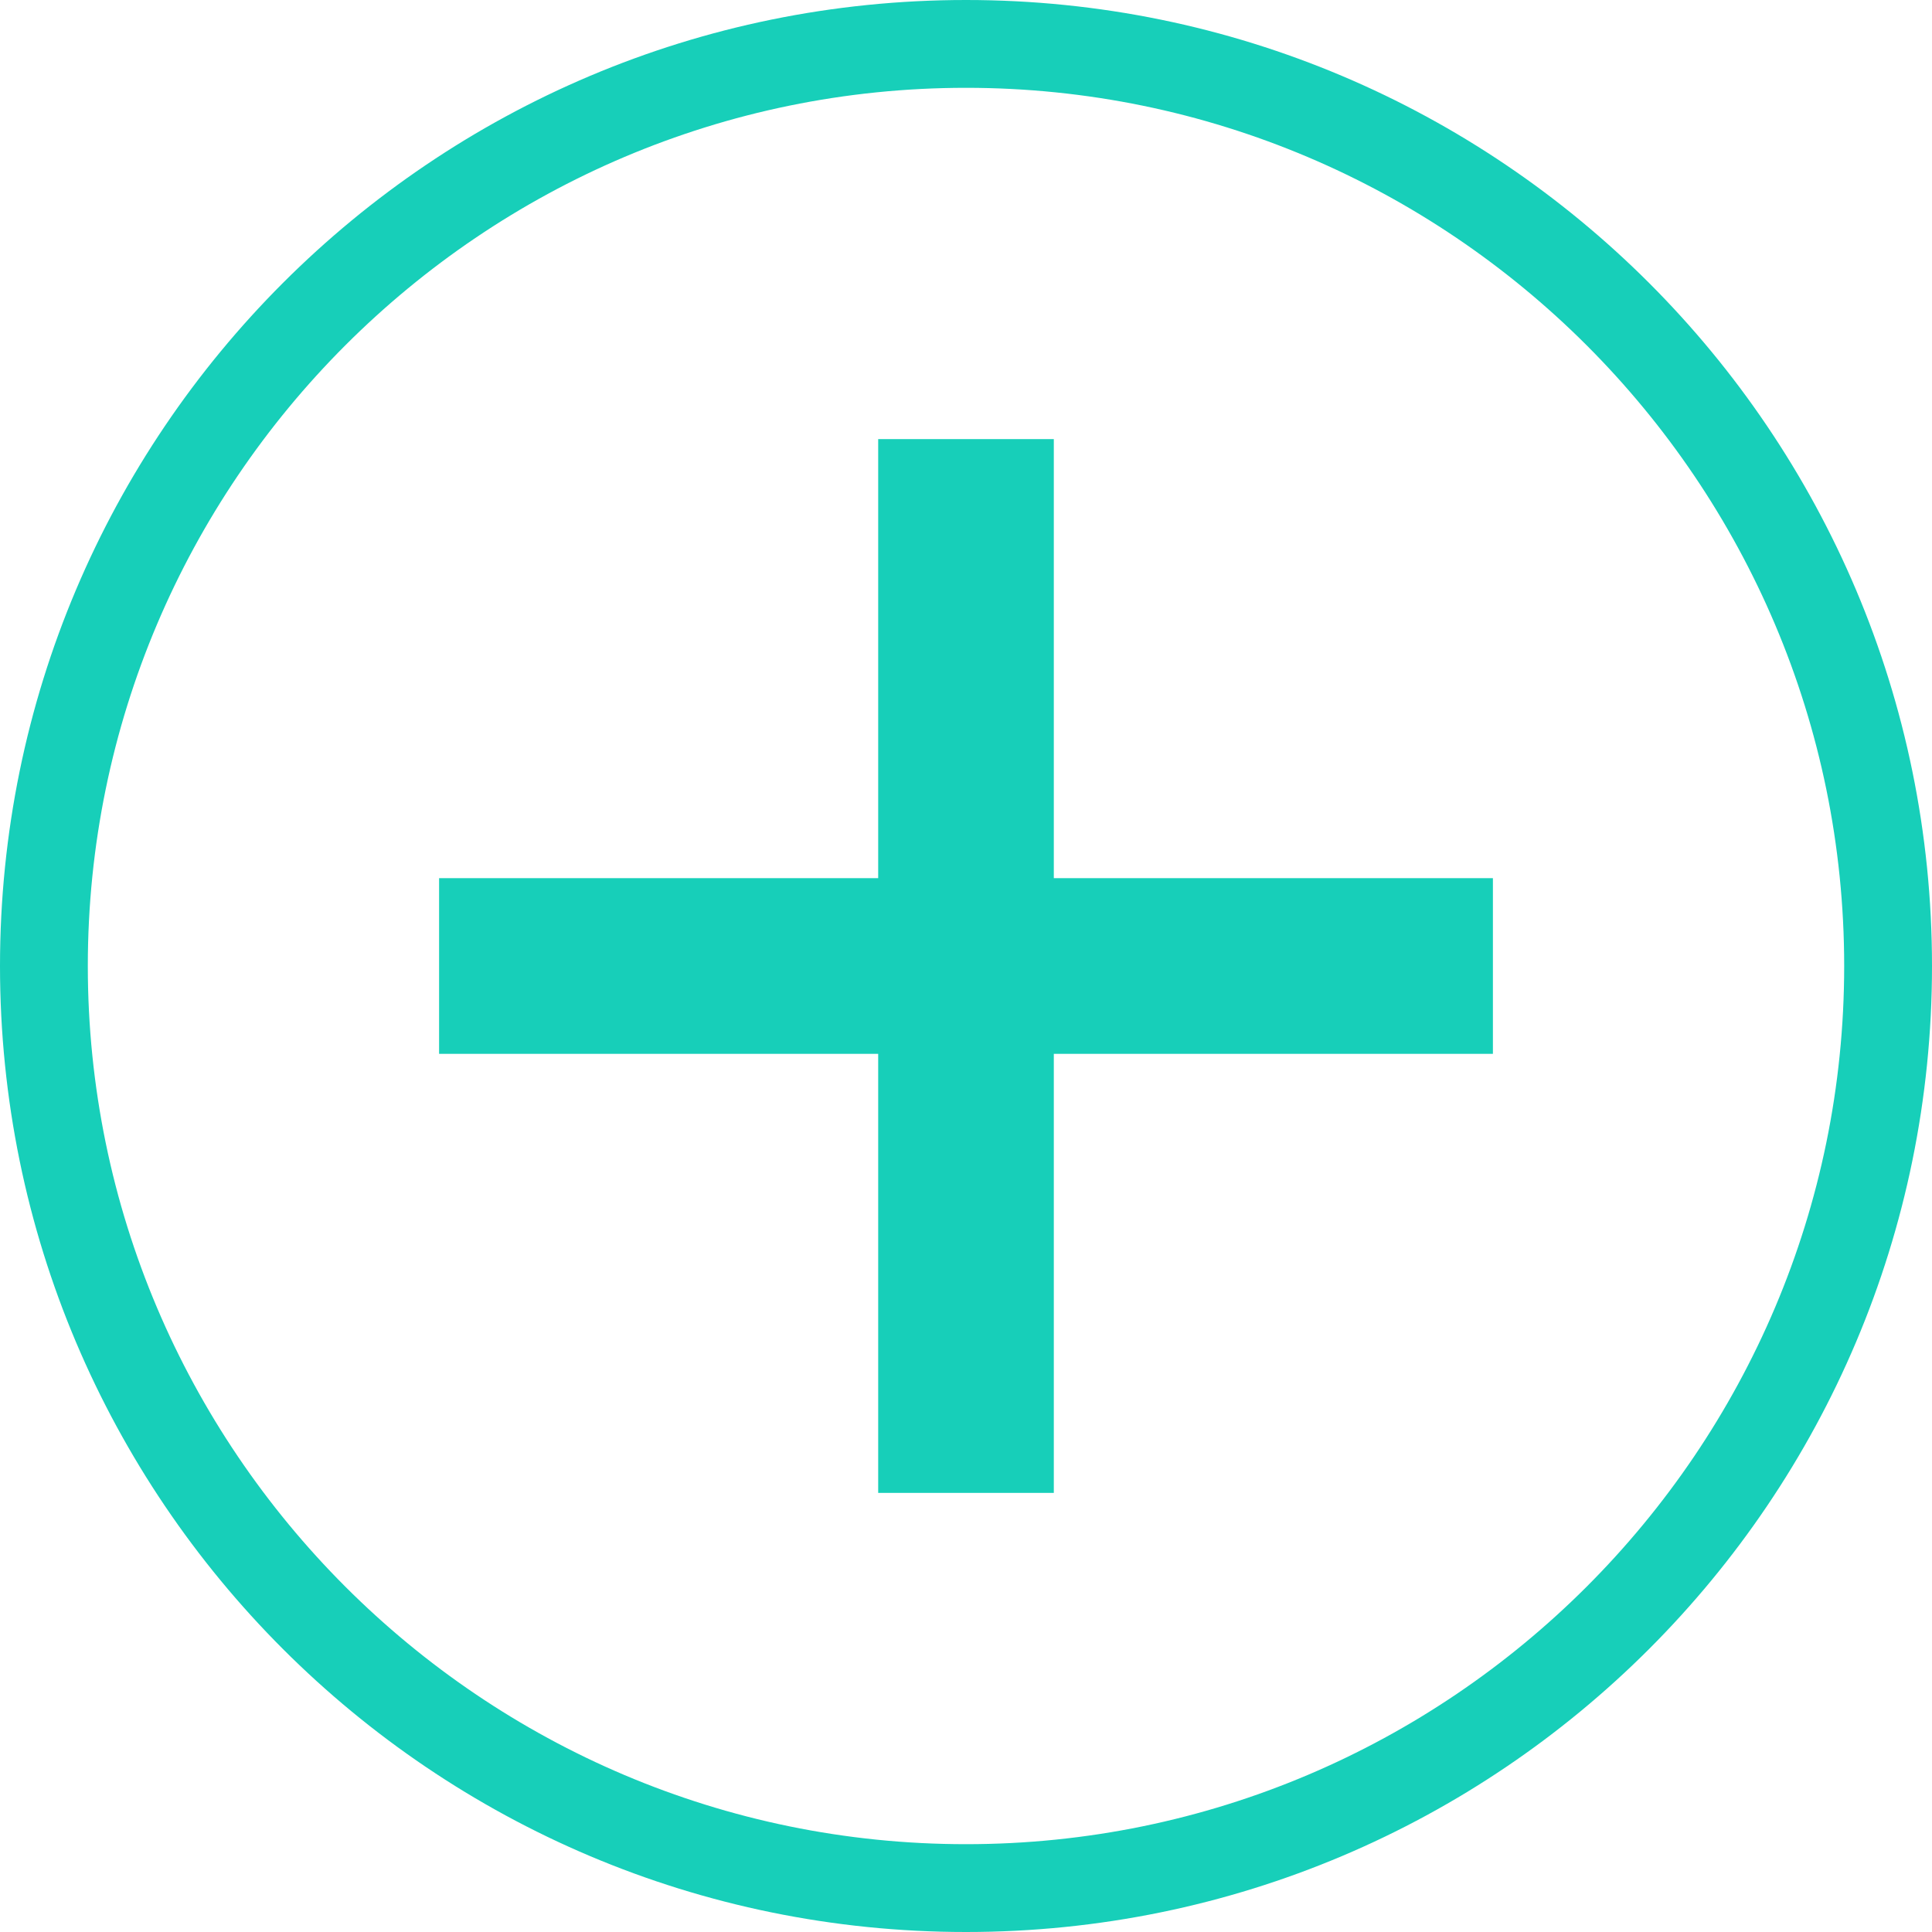 <svg version="1.1" id="Слой_1" xmlns="http://www.w3.org/2000/svg" xmlns:xlink="http://www.w3.org/1999/xlink" x="0px" y="0px"
	 width="22px" height="22px" viewBox="-164.5 181.5 22 22" enable-background="new -164.5 181.5 22 22" xml:space="preserve">
<path fill-rule="evenodd" clip-rule="evenodd" fill="#17CFB9" d="M-153.5,181.5c-6.075,0-11,4.925-11,11c0,6.074,4.925,11,11,11
	c6.075,0,11-4.926,11-11C-142.5,186.425-147.425,181.5-153.5,181.5z M-153.5,202.5c-5.514,0-10-4.486-10-10s4.486-10,10-10
	c5.514,0,10,4.486,10,10S-147.986,202.5-153.5,202.5z M-152.5,191.5h5v2h-5v5h-2v-5h-5v-2h5v-5h2V191.5z"/>
</svg>
